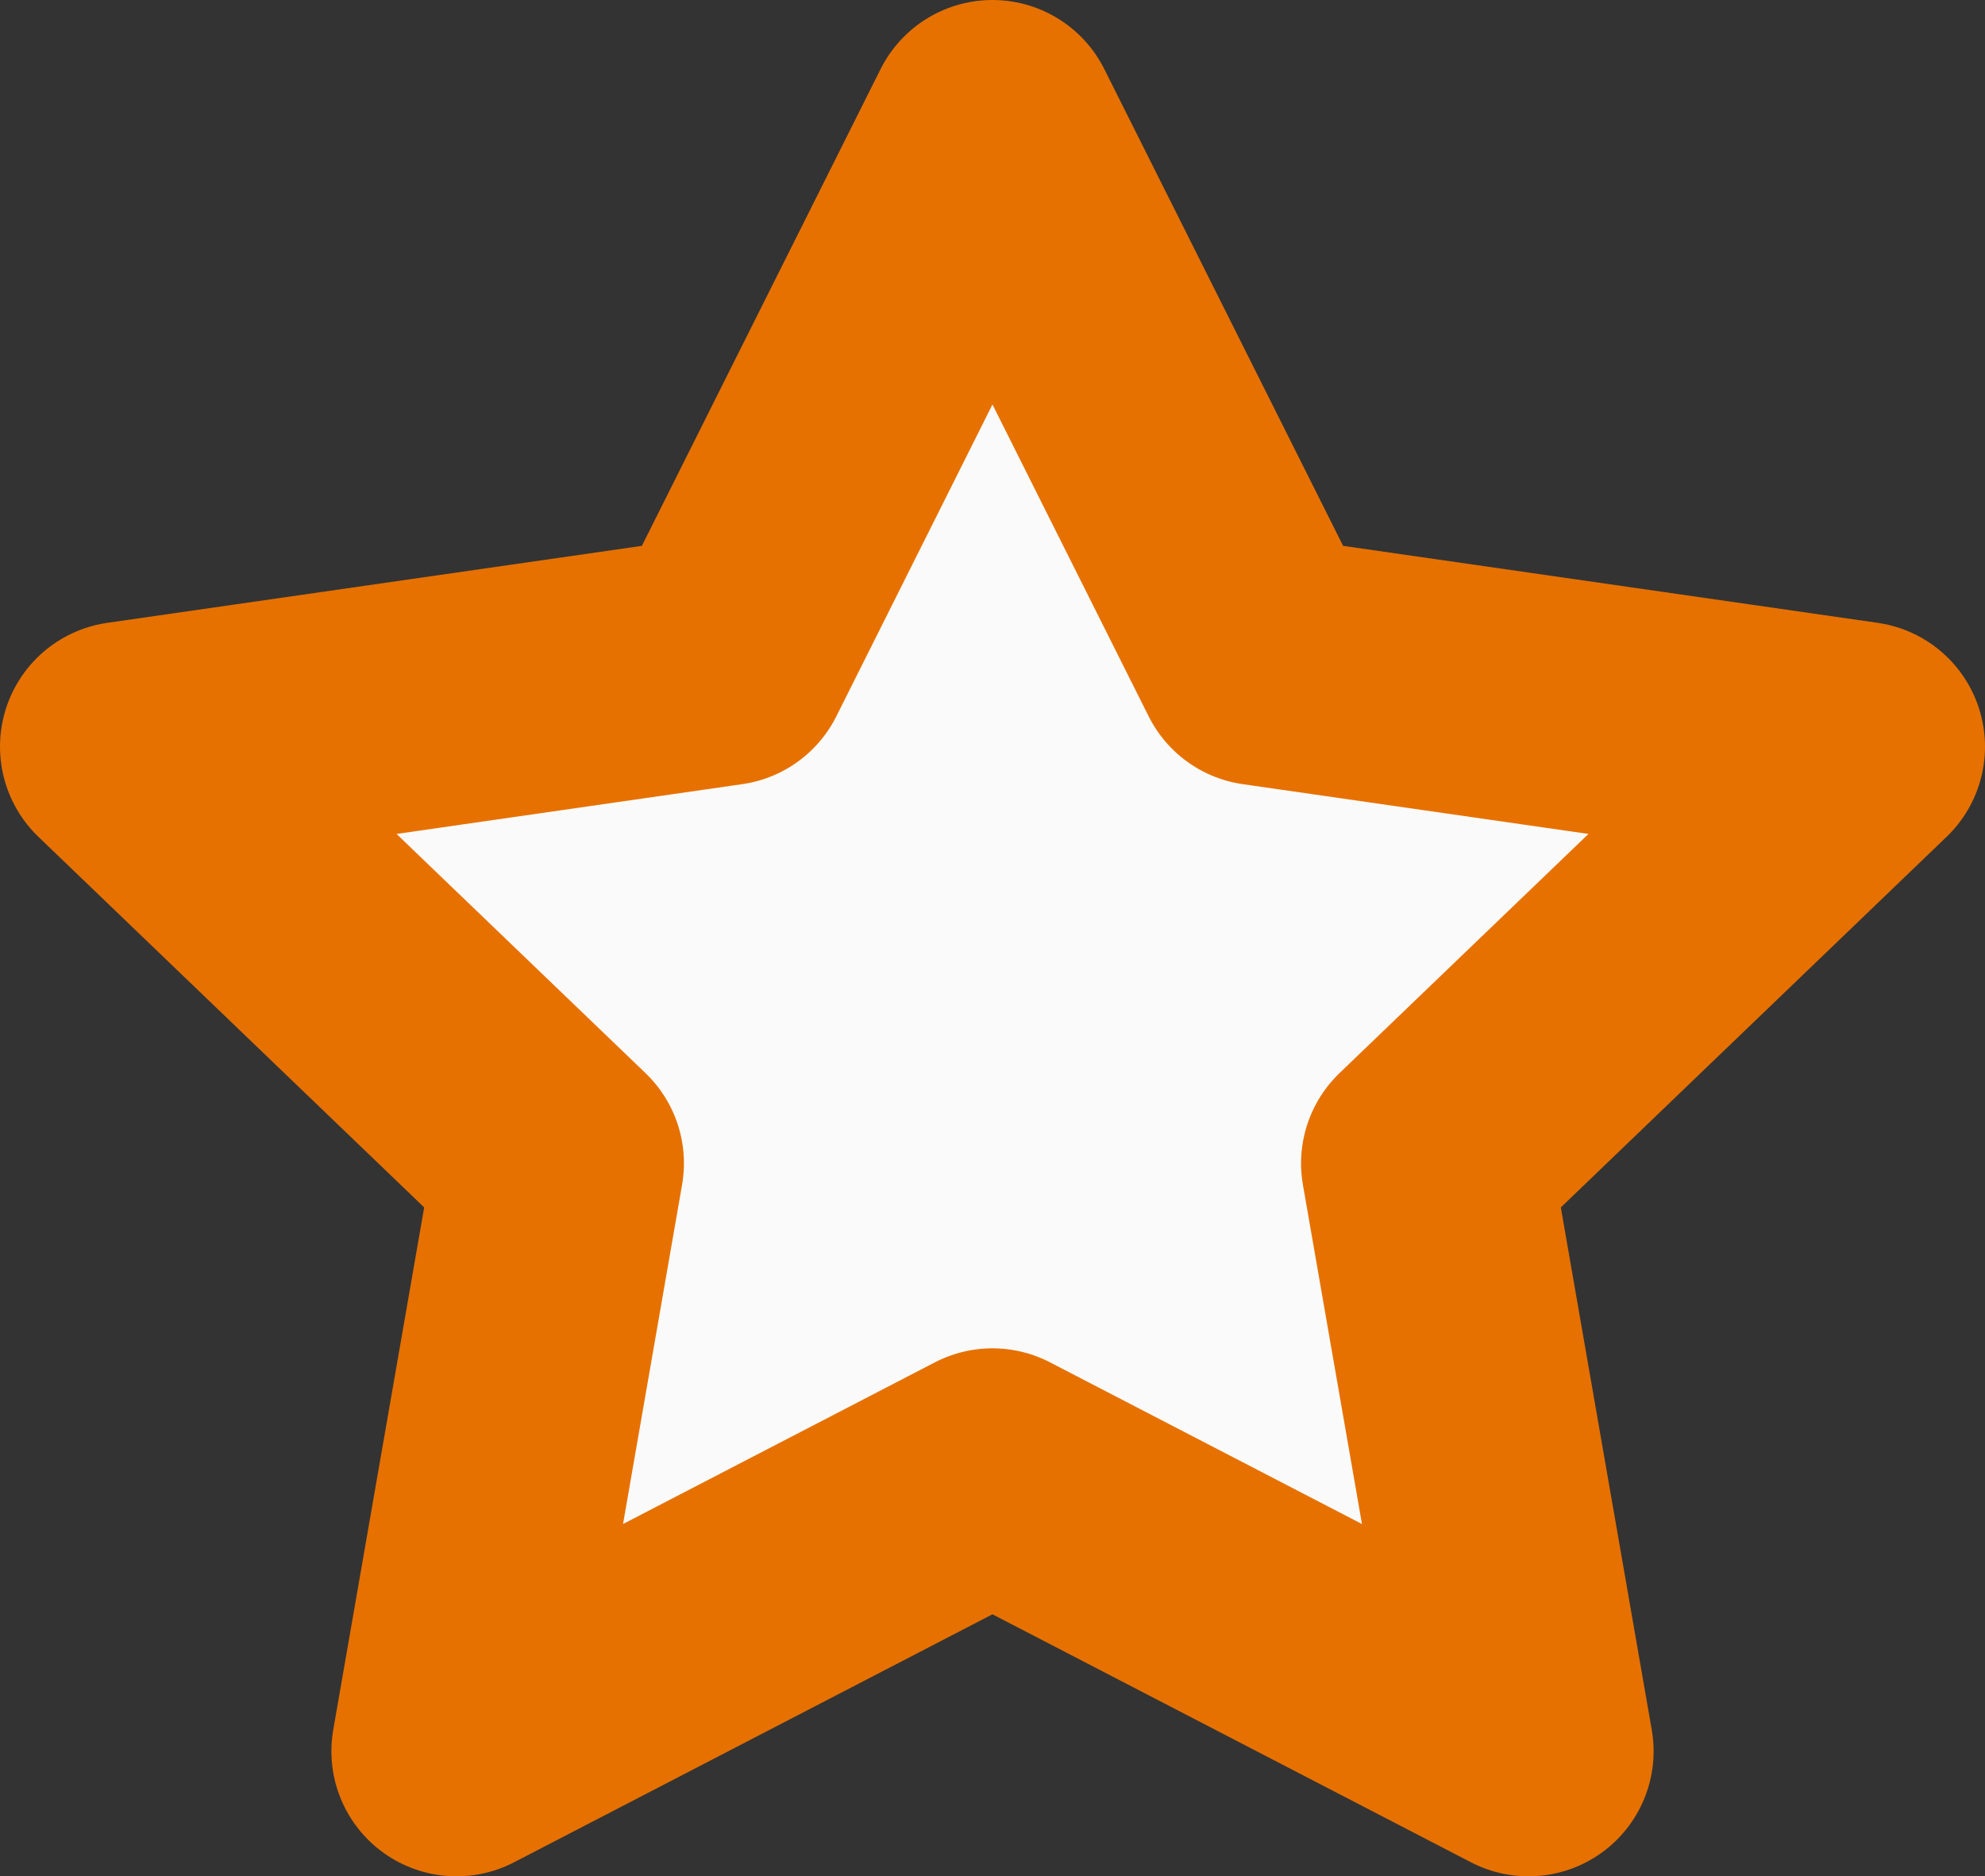 <svg xmlns="http://www.w3.org/2000/svg" width="15.867" height="15" viewBox="0 0 15.867 15">
  <rect x="0" y="0" width="15.867" height="15" fill="#333333" stroke="none"/>
  <g id="star_copy_4" data-name="star copy 4" transform="translate(1 1)">
    <path id="Path" d="M6.933,0,9.076,4.279l4.791.69L10.4,8.3l.818,4.7L6.933,10.779,2.649,13l.818-4.7L0,4.969l4.791-.69L6.933,0Z" fill="#fafafa" stroke="#e67100" stroke-linecap="round" stroke-linejoin="round" stroke-width="2"/>
  </g>
</svg>
